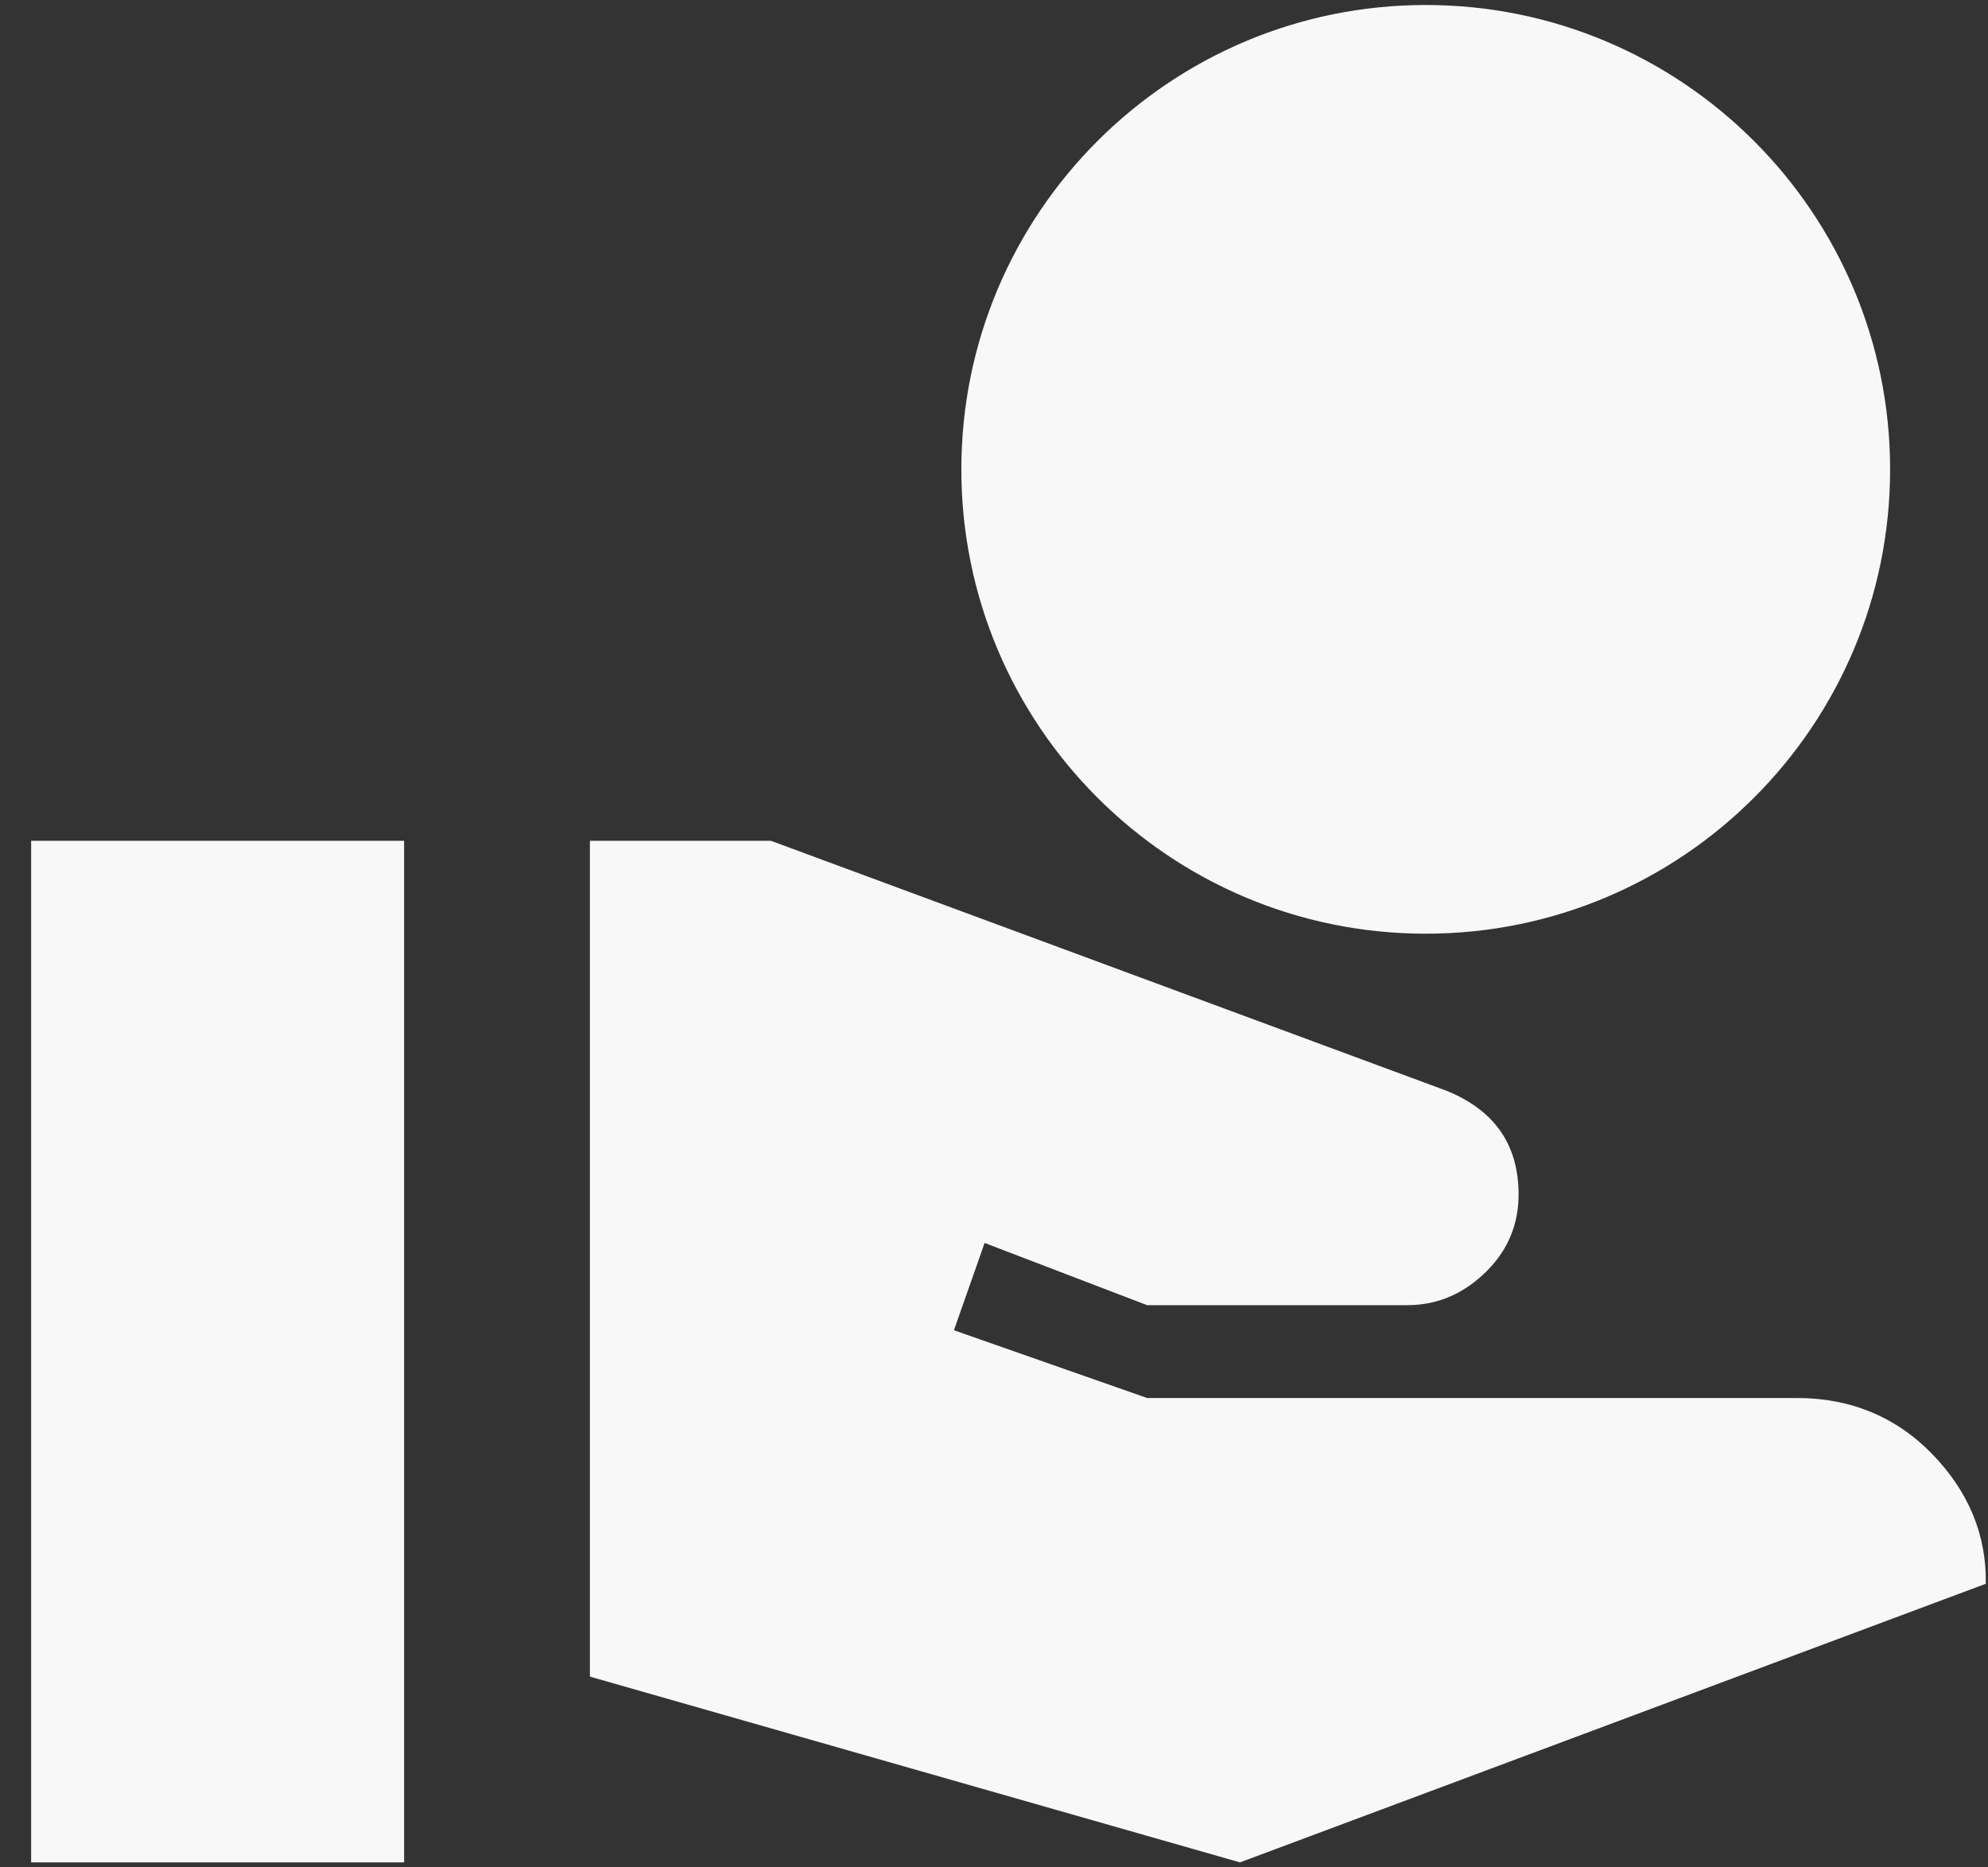 <svg width="33" height="31" viewBox="0 0 33 31" fill="none" xmlns="http://www.w3.org/2000/svg">
<rect x="0" y="0" width="33" height="31" fill="#333333" stroke="none"/>
<path d="M23.667 15.5C27.922 15.5 31.375 12.047 31.375 7.792C31.375 3.537 27.922 0.083 23.667 0.083C19.412 0.083 15.958 3.537 15.958 7.792C15.958 12.047 19.412 15.5 23.667 15.5ZM32.069 24.133C31.468 23.517 30.712 23.208 29.833 23.208H19.042L15.835 22.083L16.344 20.634L19.042 21.667H23.358C23.898 21.667 24.33 21.451 24.684 21.096C25.039 20.742 25.208 20.31 25.208 19.832C25.208 19 24.808 18.429 24.006 18.105L12.798 13.958H9.792V27.833L20.583 30.917L32.963 26.292C32.978 25.474 32.67 24.75 32.069 24.133ZM6.708 13.958H0.517V30.917H6.708V13.958Z" fill="#F8F8F8"/>
</svg>

